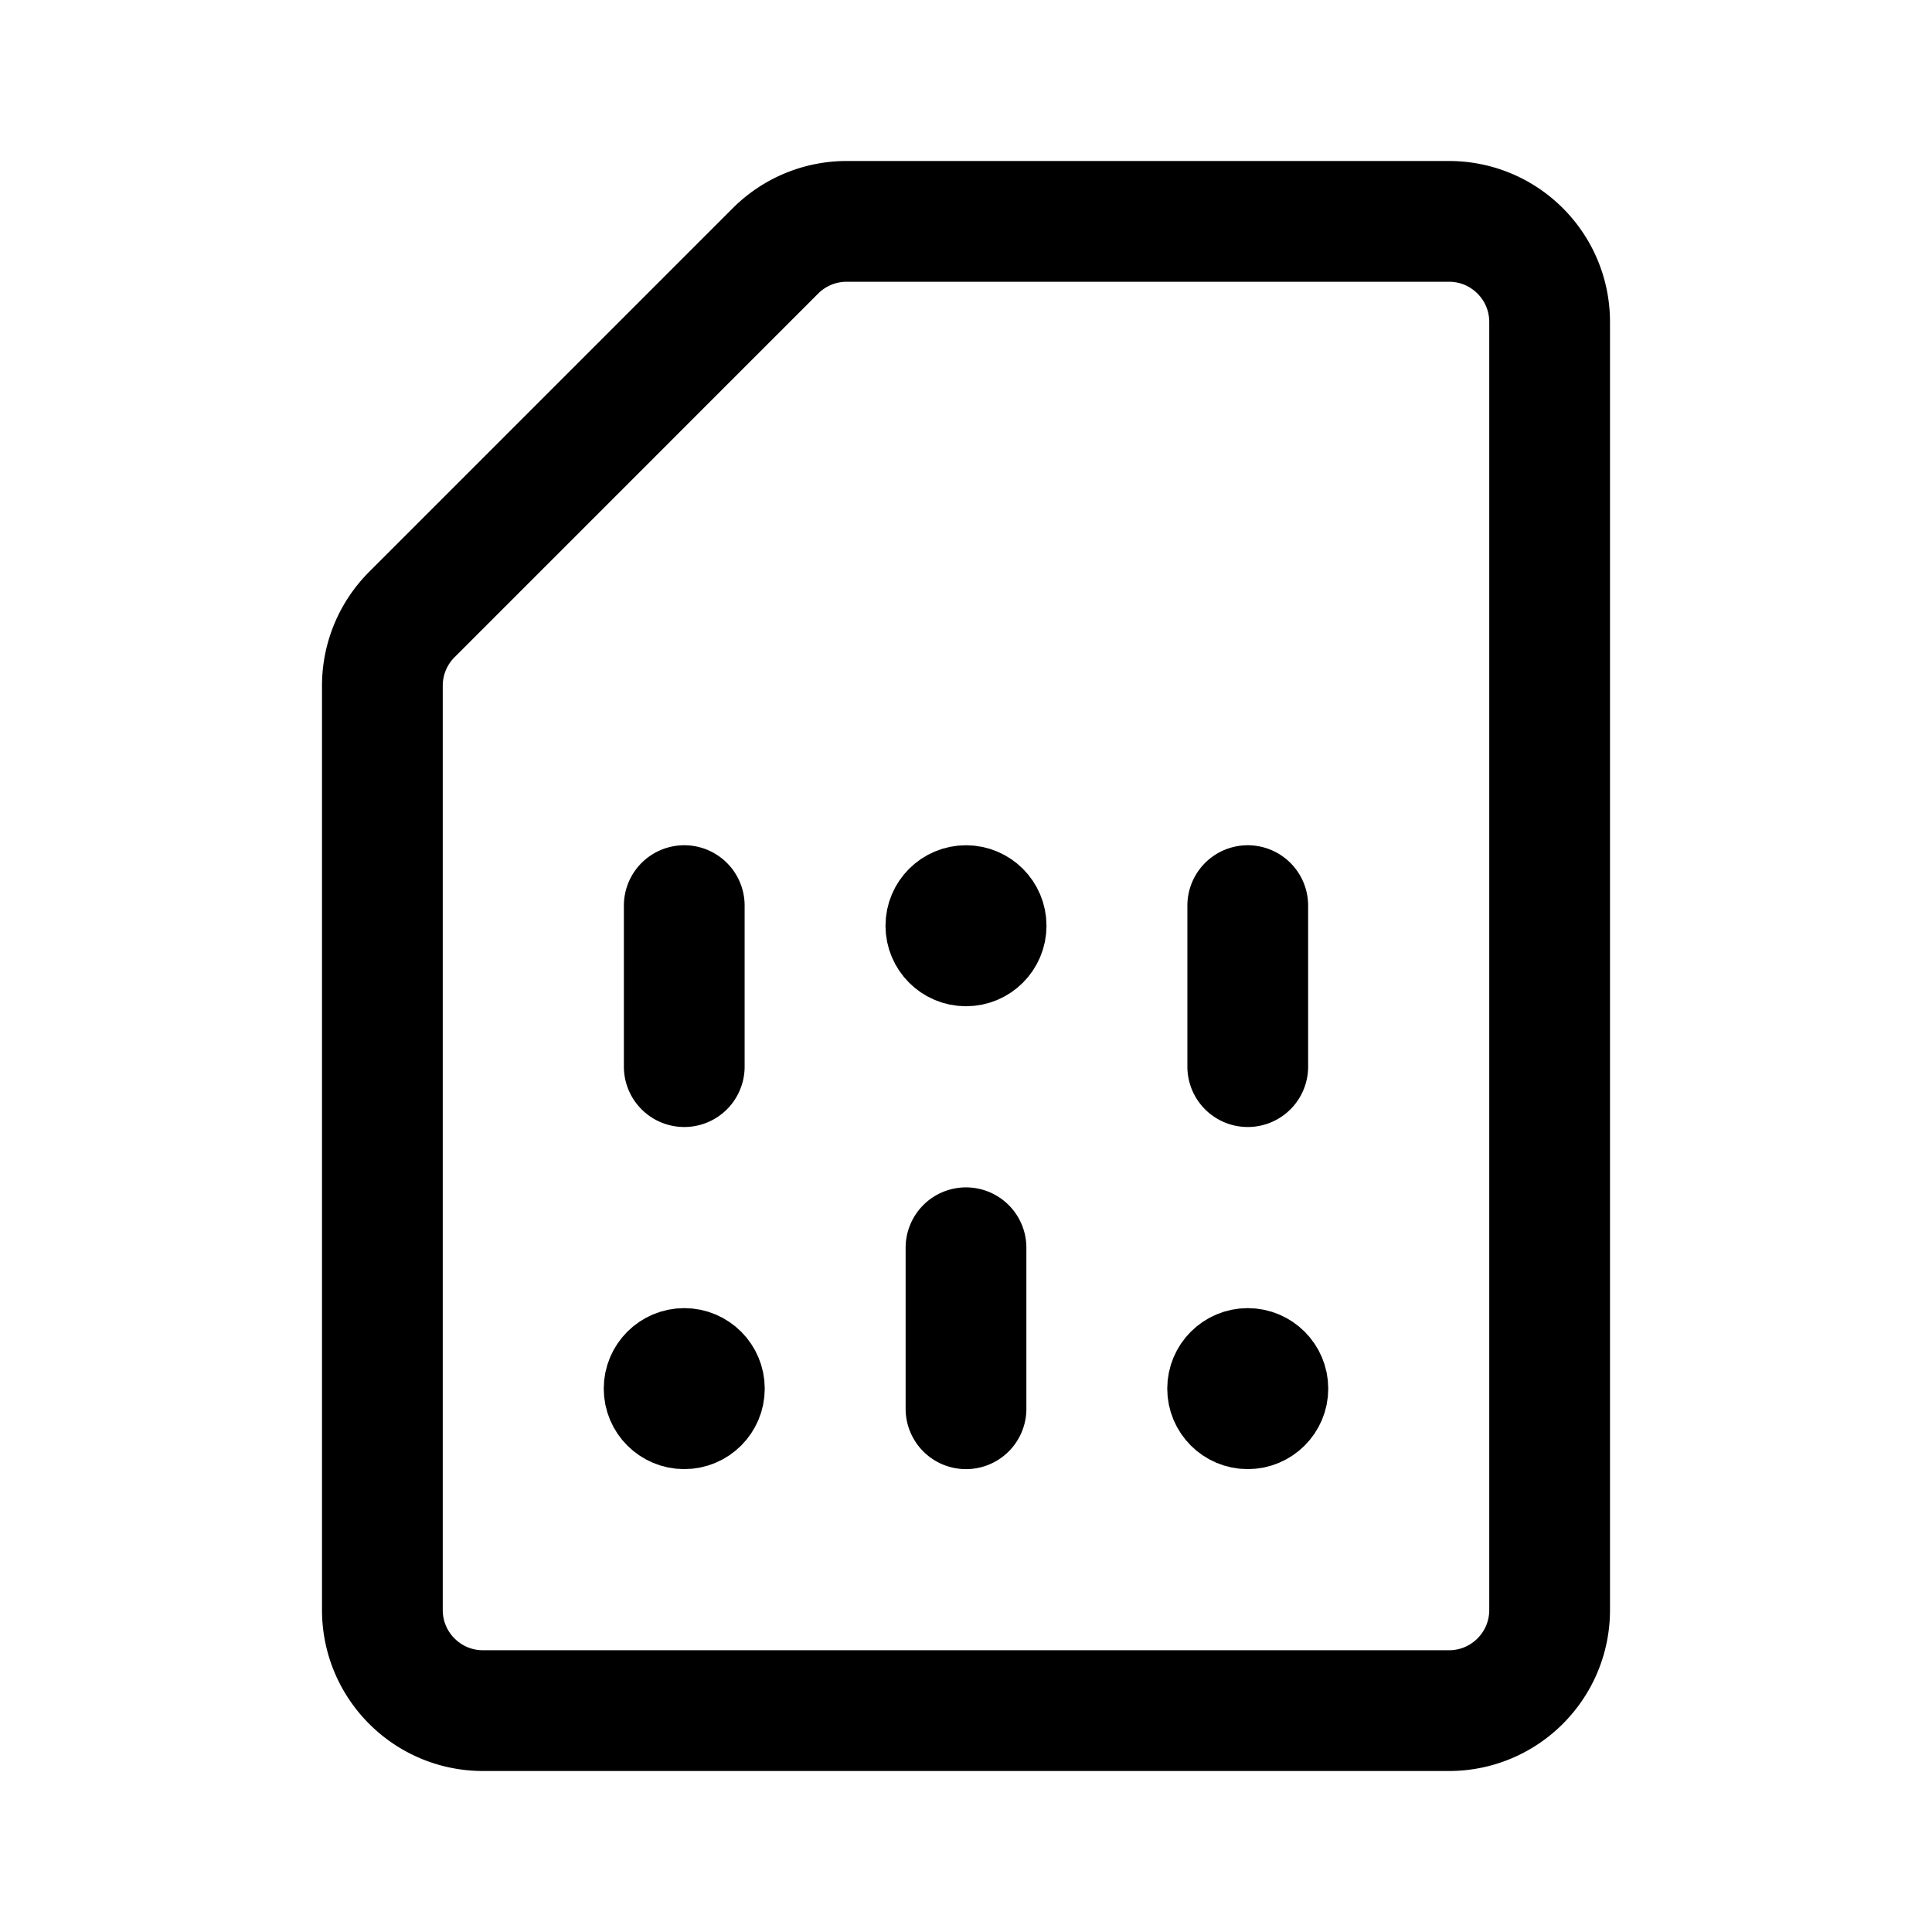 <svg xmlns="http://www.w3.org/2000/svg" width="192" height="192" fill="none"><circle cx="96" cy="92" r="4" stroke="#000" stroke-linecap="round" stroke-linejoin="round" stroke-width="8"/><circle cx="68" cy="138" r="4" stroke="#000" stroke-linecap="round" stroke-linejoin="round" stroke-width="8"/><circle cx="124" cy="138" r="4" stroke="#000" stroke-linecap="round" stroke-linejoin="round" stroke-width="8"/><path stroke="#000" stroke-linecap="round" stroke-linejoin="round" stroke-width="12" d="M96 124v16M68 90v16m56-16v16M38 68.142a10 10 0 0 1 2.929-7.07L77.07 24.928A10 10 0 0 1 84.142 22H144c5.523 0 10 4.477 10 10v128c0 5.523-4.477 10-10 10H48c-5.523 0-10-4.477-10-10z"/></svg>